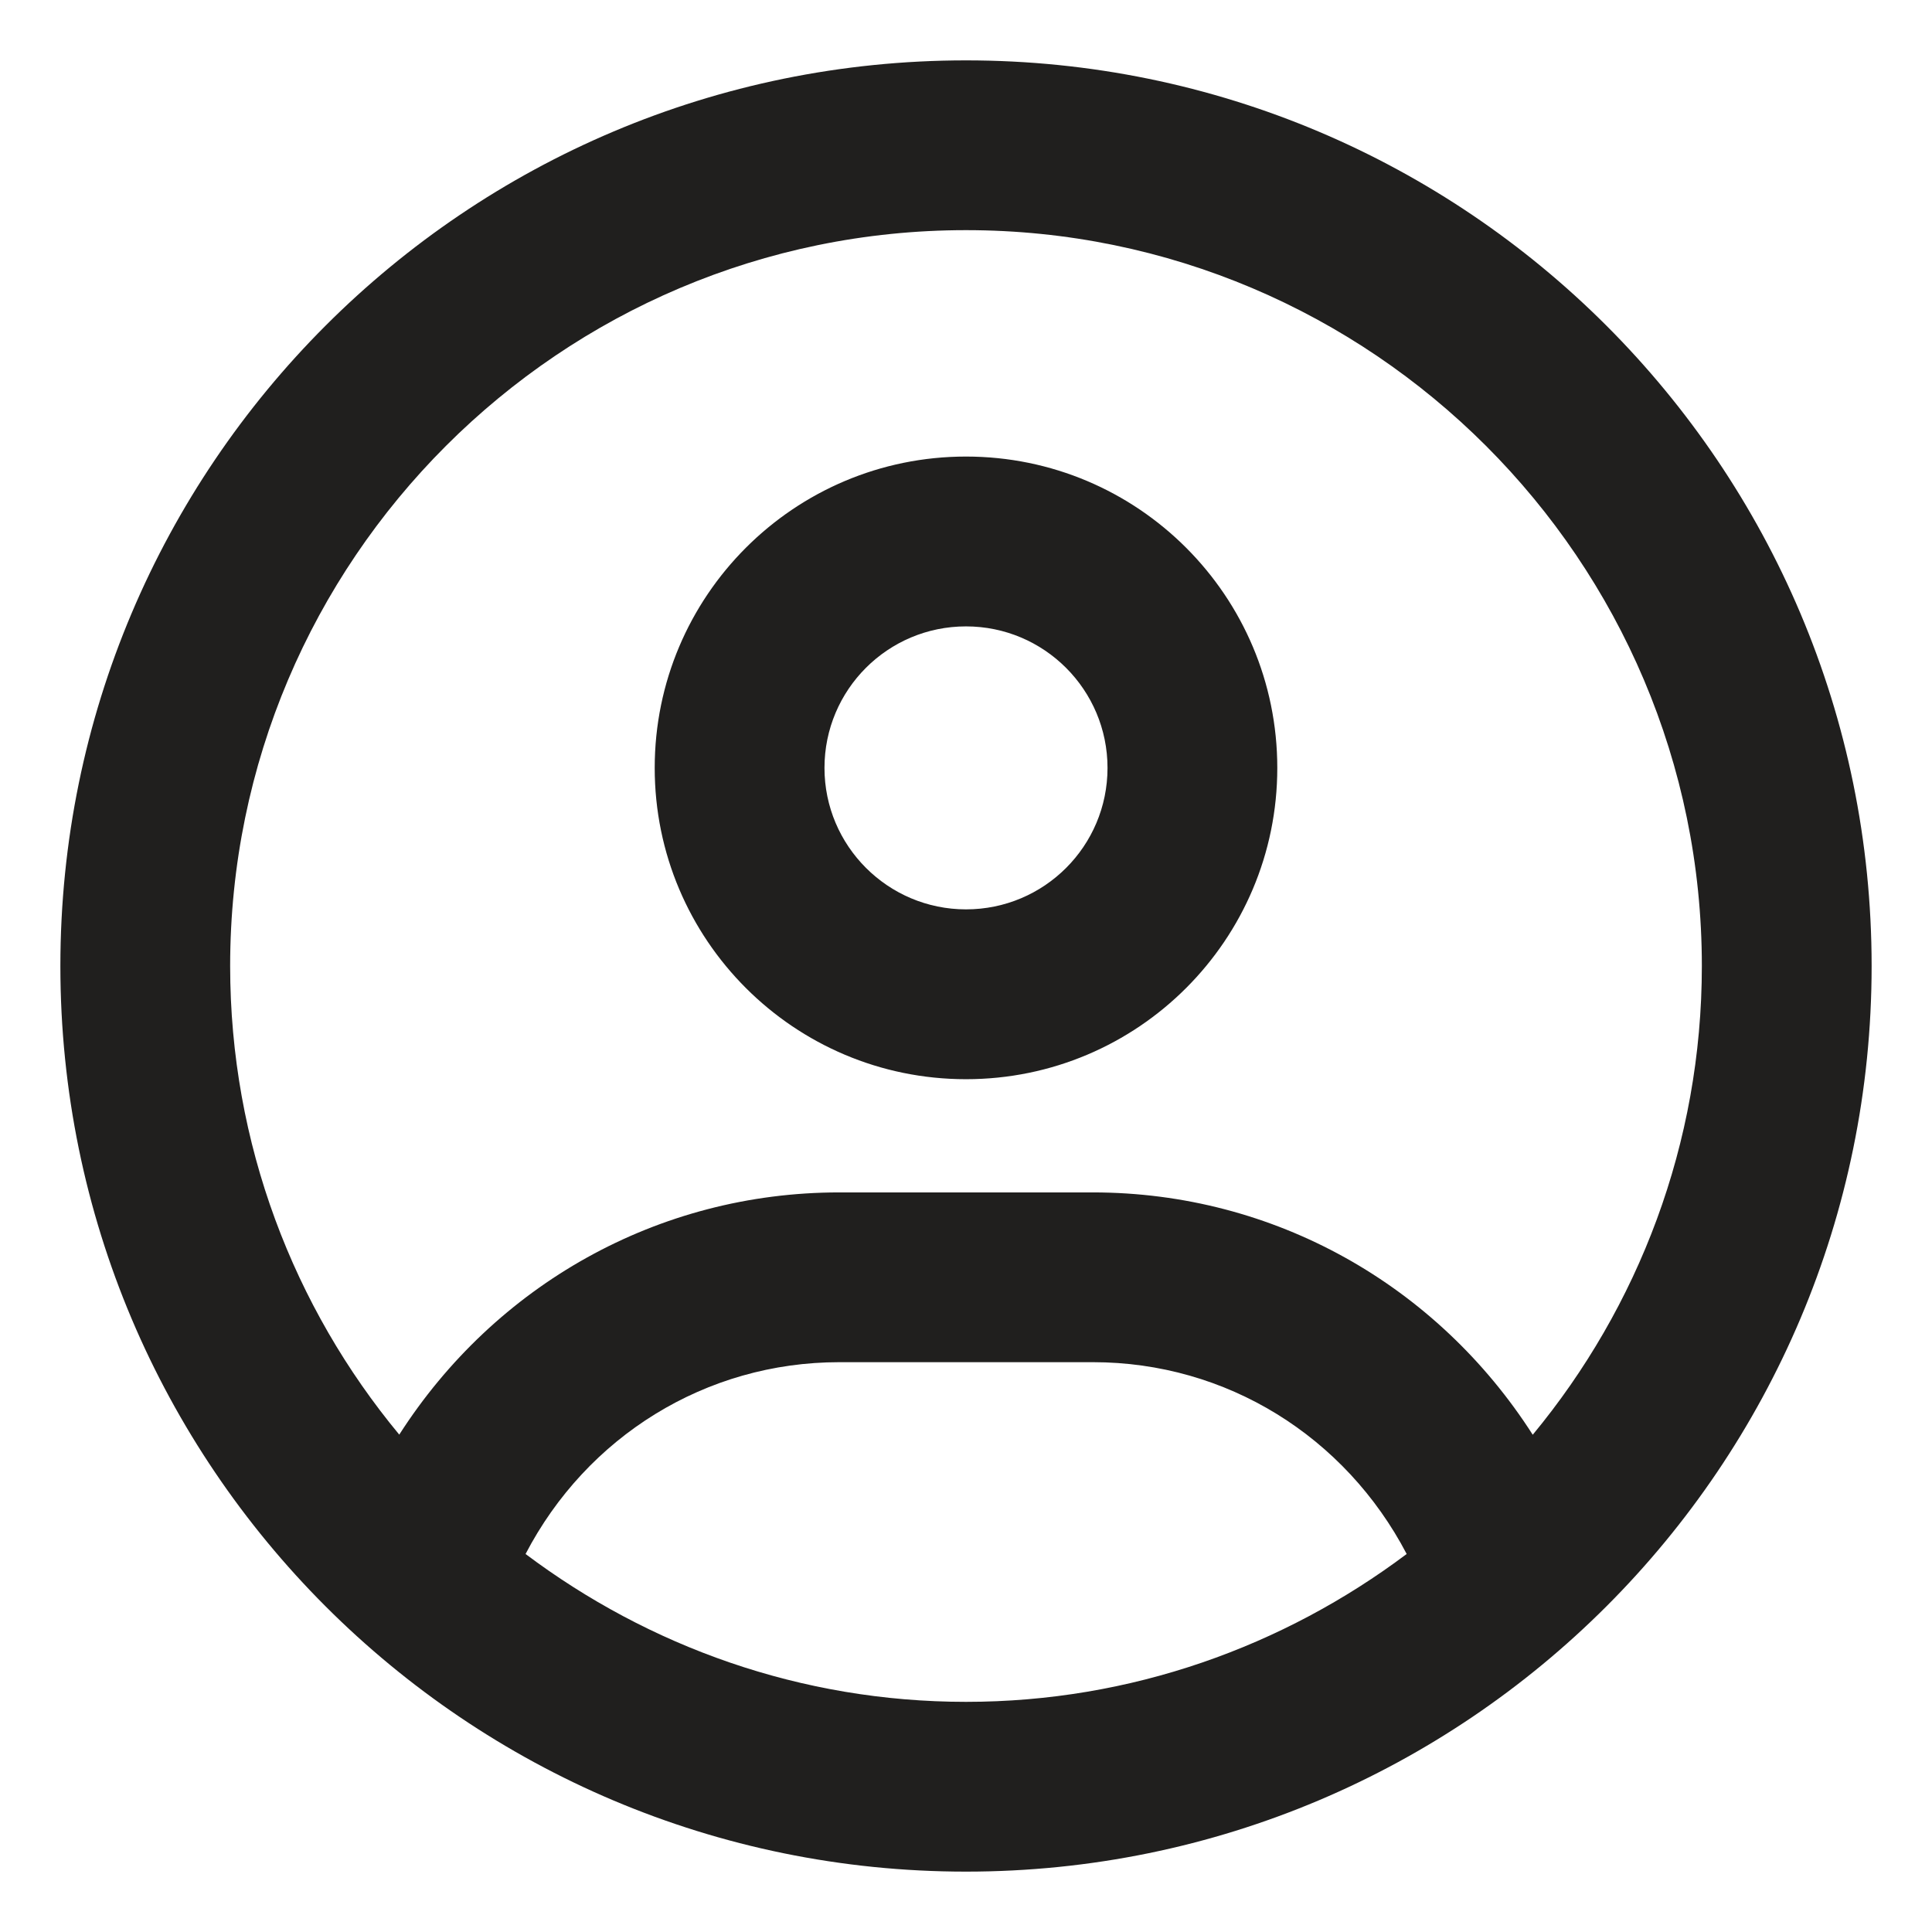 <svg width="32" height="32" viewBox="0 0 32 32" fill="none" xmlns="http://www.w3.org/2000/svg">
    <path d="M16 7.562C13.152 7.562 10.844 9.871 10.844 12.719C10.844 15.566 13.152 17.875 16 17.875C18.848 17.875 21.156 15.566 21.156 12.719C21.156 9.871 18.848 7.562 16 7.562ZM16 15.062C14.707 15.062 13.656 14.011 13.656 12.719C13.656 11.424 14.705 10.375 16 10.375C17.295 10.375 18.344 11.426 18.344 12.719C18.344 14.014 17.295 15.062 16 15.062ZM16 1C7.715 1 1 7.715 1 16C1 24.285 7.715 31 16 31C24.285 31 31 24.285 31 16C31 7.715 24.285 1 16 1ZM16 28.188C13.262 28.188 10.741 27.269 8.705 25.739C9.719 23.793 11.688 22.562 13.902 22.562H18.103C20.315 22.562 22.281 23.794 23.299 25.739C21.262 27.268 18.736 28.188 16 28.188ZM25.387 23.764C23.805 21.291 21.109 19.75 18.098 19.75H13.902C10.893 19.75 8.198 21.288 6.613 23.762C4.865 21.654 3.812 18.947 3.812 16C3.812 9.279 9.28 3.812 16 3.812C22.72 3.812 28.188 9.28 28.188 16C28.188 18.947 27.133 21.654 25.387 23.764Z" fill="#201F1E"/>
</svg>
